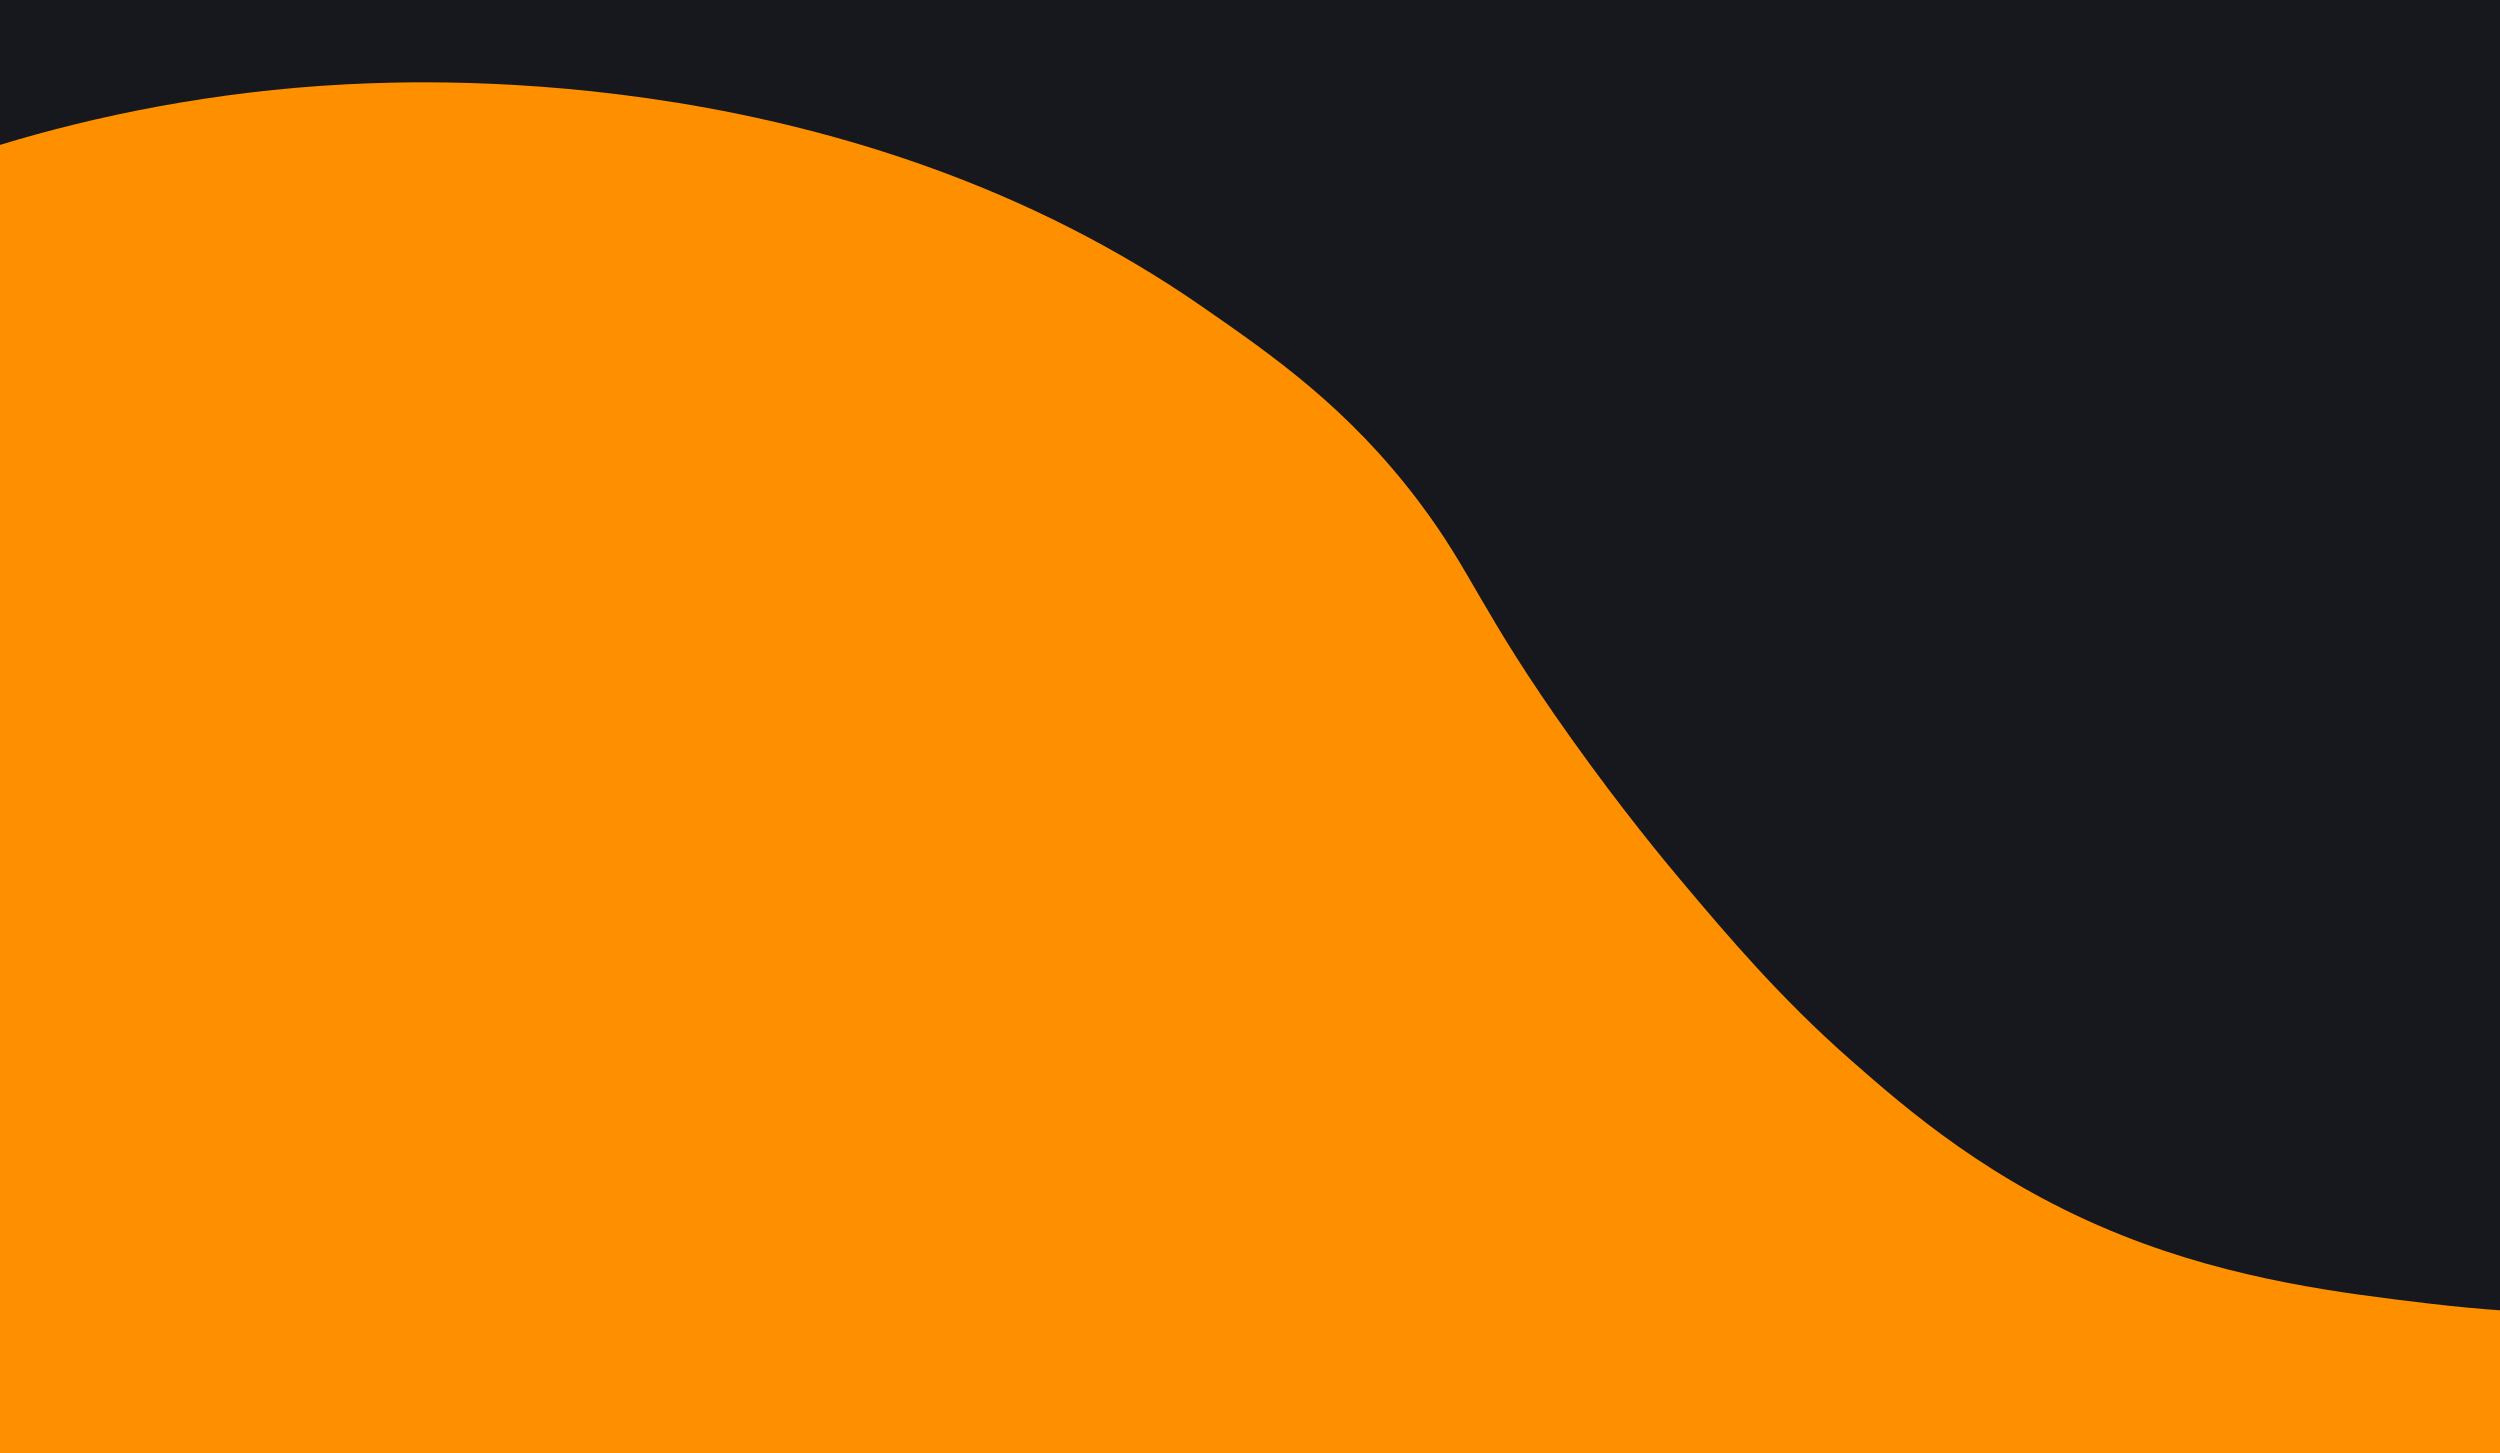 <?xml version="1.0" encoding="utf-8"?>
<!-- Generator: Adobe Illustrator 21.0.0, SVG Export Plug-In . SVG Version: 6.00 Build 0)  -->
<svg version="1.1" id="Capa_1" xmlns="http://www.w3.org/2000/svg" xmlns:xlink="http://www.w3.org/1999/xlink" x="0px" y="0px"
	 viewBox="0 0 1600 930" style="enable-background:new 0 0 1600 930;" xml:space="preserve">
<style type="text/css">
	.st0{fill:#17171E;}
	.st1{fill:#FE9000;}
</style>
<g>
	<polygon class="st0" points="1600,907.5 0,905.9 0,0 1600,0 	"/>
	<path class="st1" d="M1600,867.8v-29.2c-11.4-0.8-27.6-2.2-46.9-4.5c-52.5-6.3-122.5-14.6-195-43.5
		c-83.6-33.3-137.9-80.8-174-112.5c-44.7-39.3-78.6-79.4-106.5-112.5c-11.9-14.1-39.4-47.2-72-93C947,390.4,942.7,367,908.1,321.1
		C862.7,260.9,814.6,227.6,769,196C545.7,41.2,280.4,50.9,221,54C136.6,58.4,60.8,74.2-0.2,92.8L0,930h1600V867.8z"/>
</g>
</svg>
